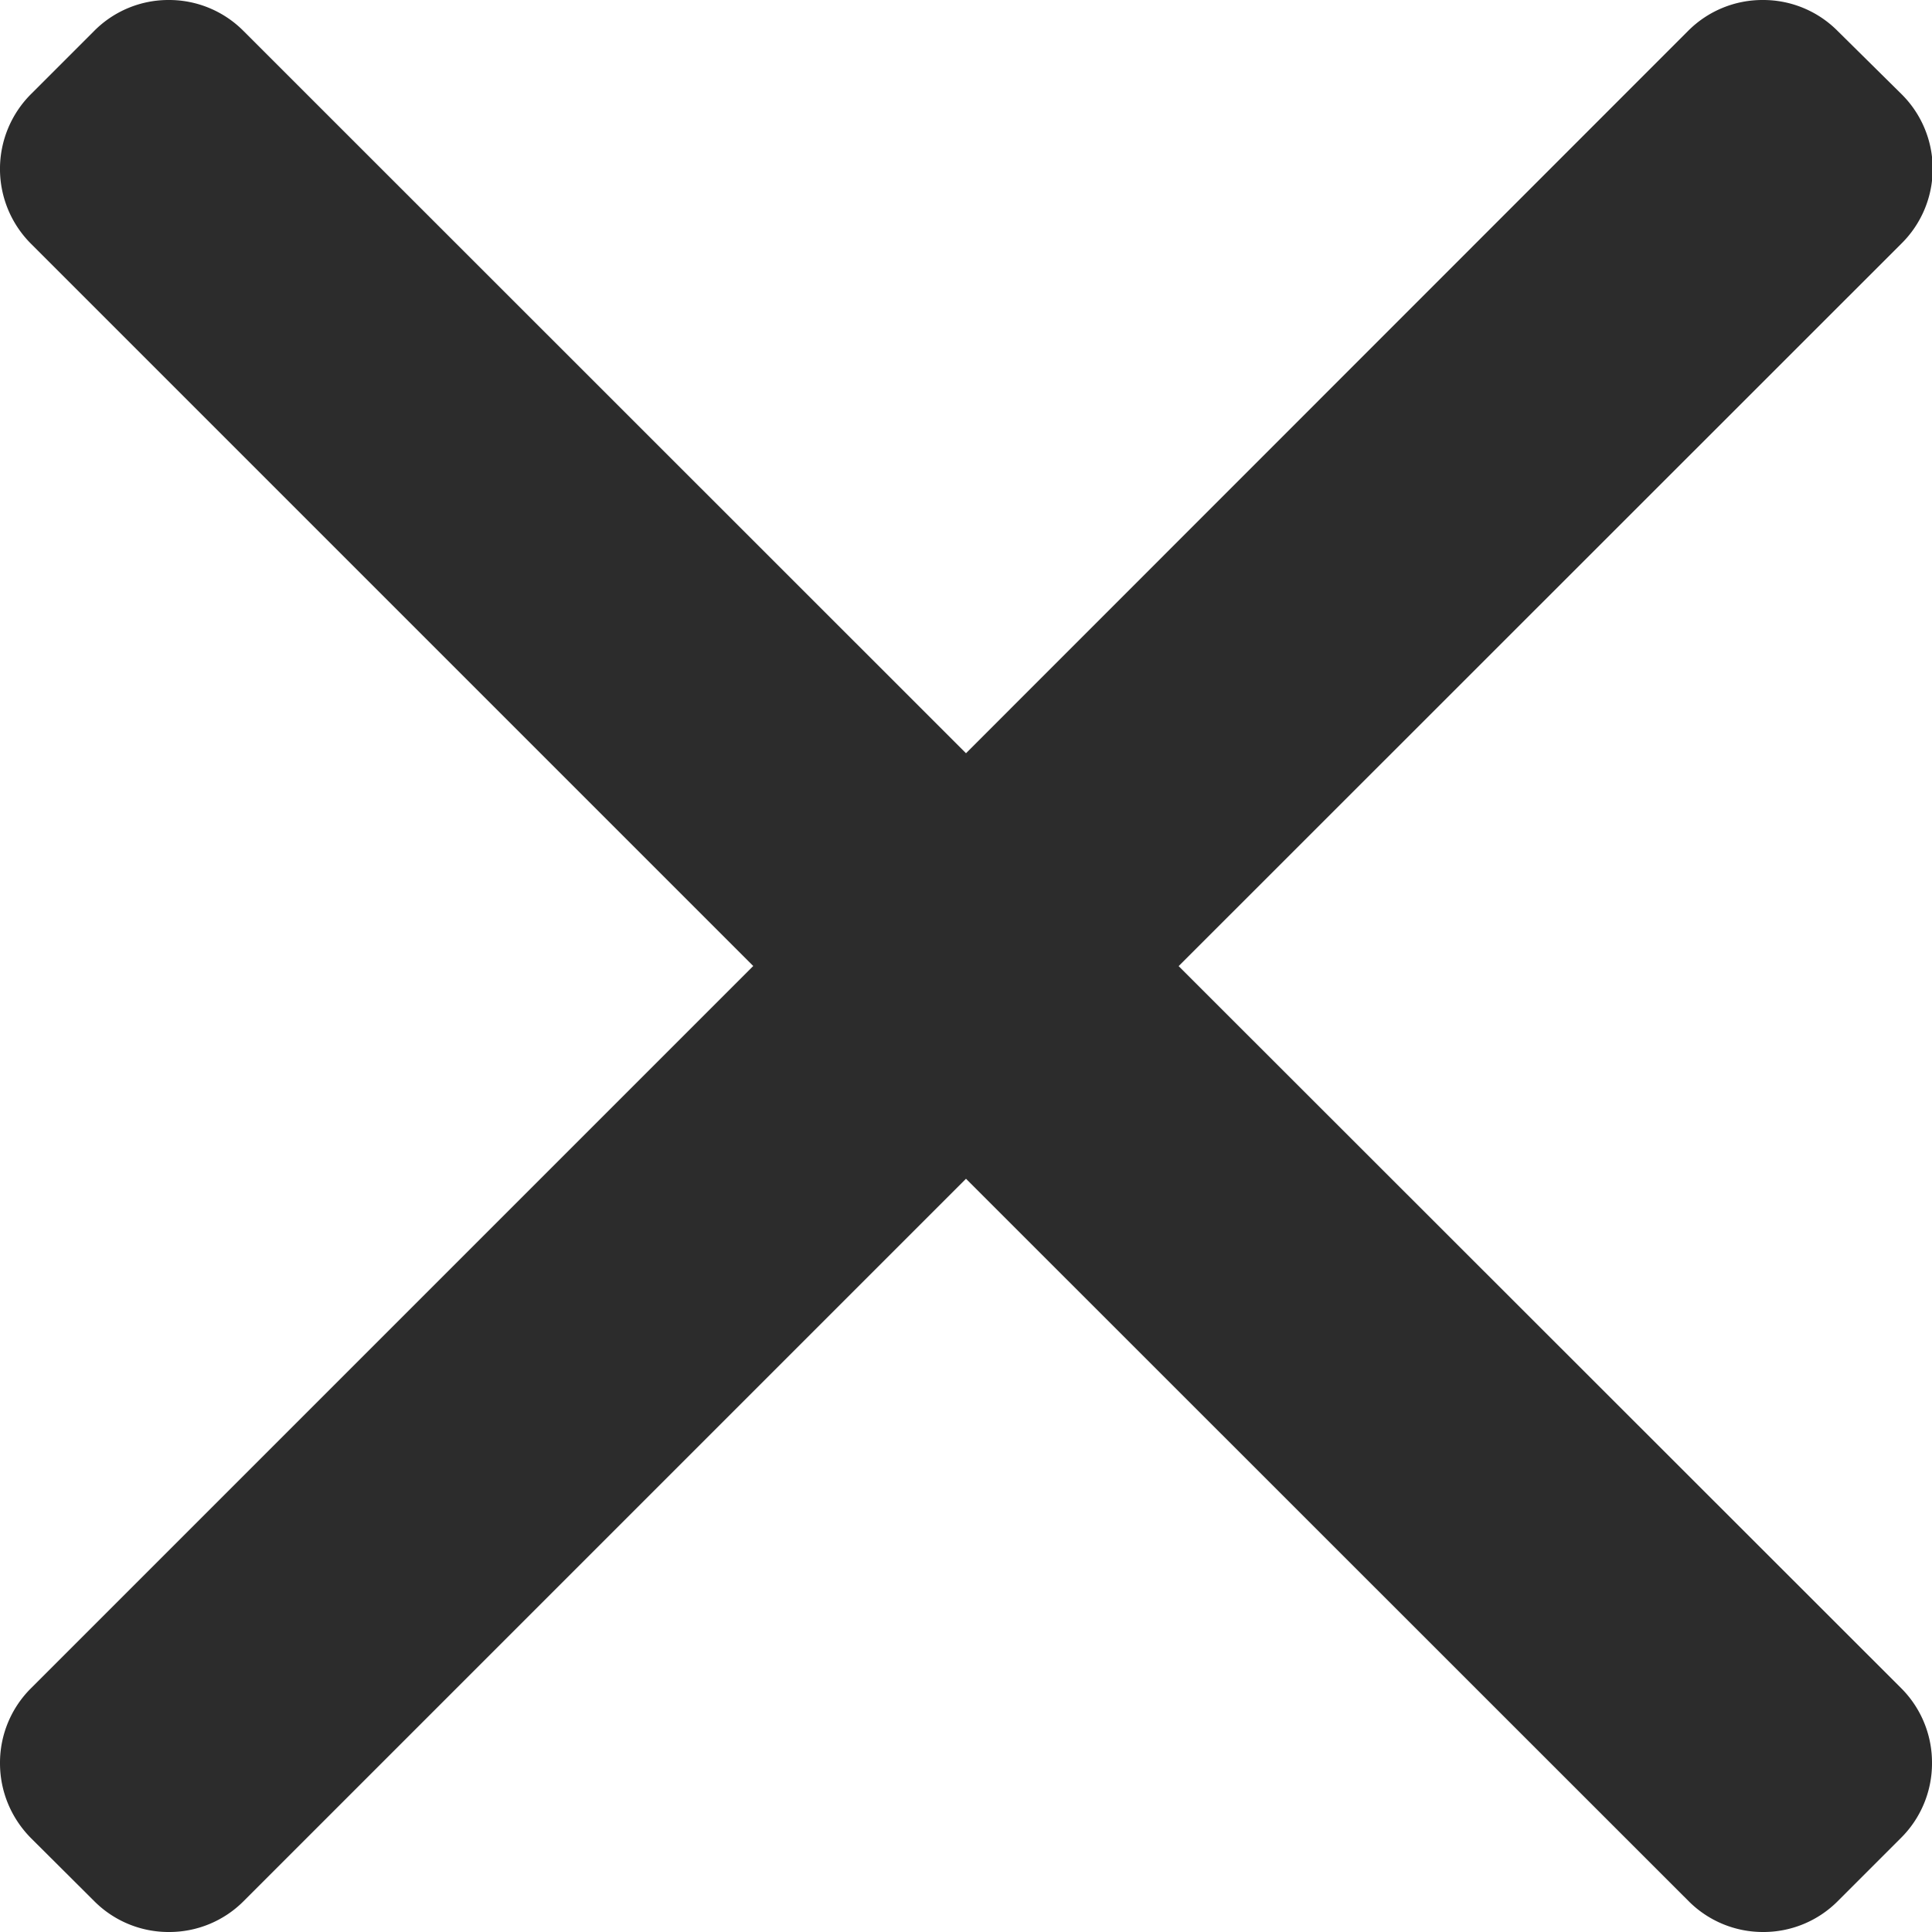 <svg width="8" height="8" fill="none" xmlns="http://www.w3.org/2000/svg"><path d="M4.881 4l2.992-2.991a.435.435 0 0 0 0-.62L7.61.129A.434.434 0 0 0 7.3 0a.434.434 0 0 0-.31.128L4 3.119 1.008.128A.434.434 0 0 0 .699 0 .433.433 0 0 0 .39.128L.128.39a.438.438 0 0 0 0 .619L3.119 4 .128 6.991a.435.435 0 0 0-.128.31c0 .117.046.227.128.31l.262.261A.434.434 0 0 0 .7 8a.434.434 0 0 0 .309-.128L4 4.881l2.992 2.991A.434.434 0 0 0 7.3 8a.434.434 0 0 0 .31-.128l.262-.262A.435.435 0 0 0 8 7.3a.435.435 0 0 0-.127-.309L4.88 4z" fill="#2C2C2C"/></svg>
